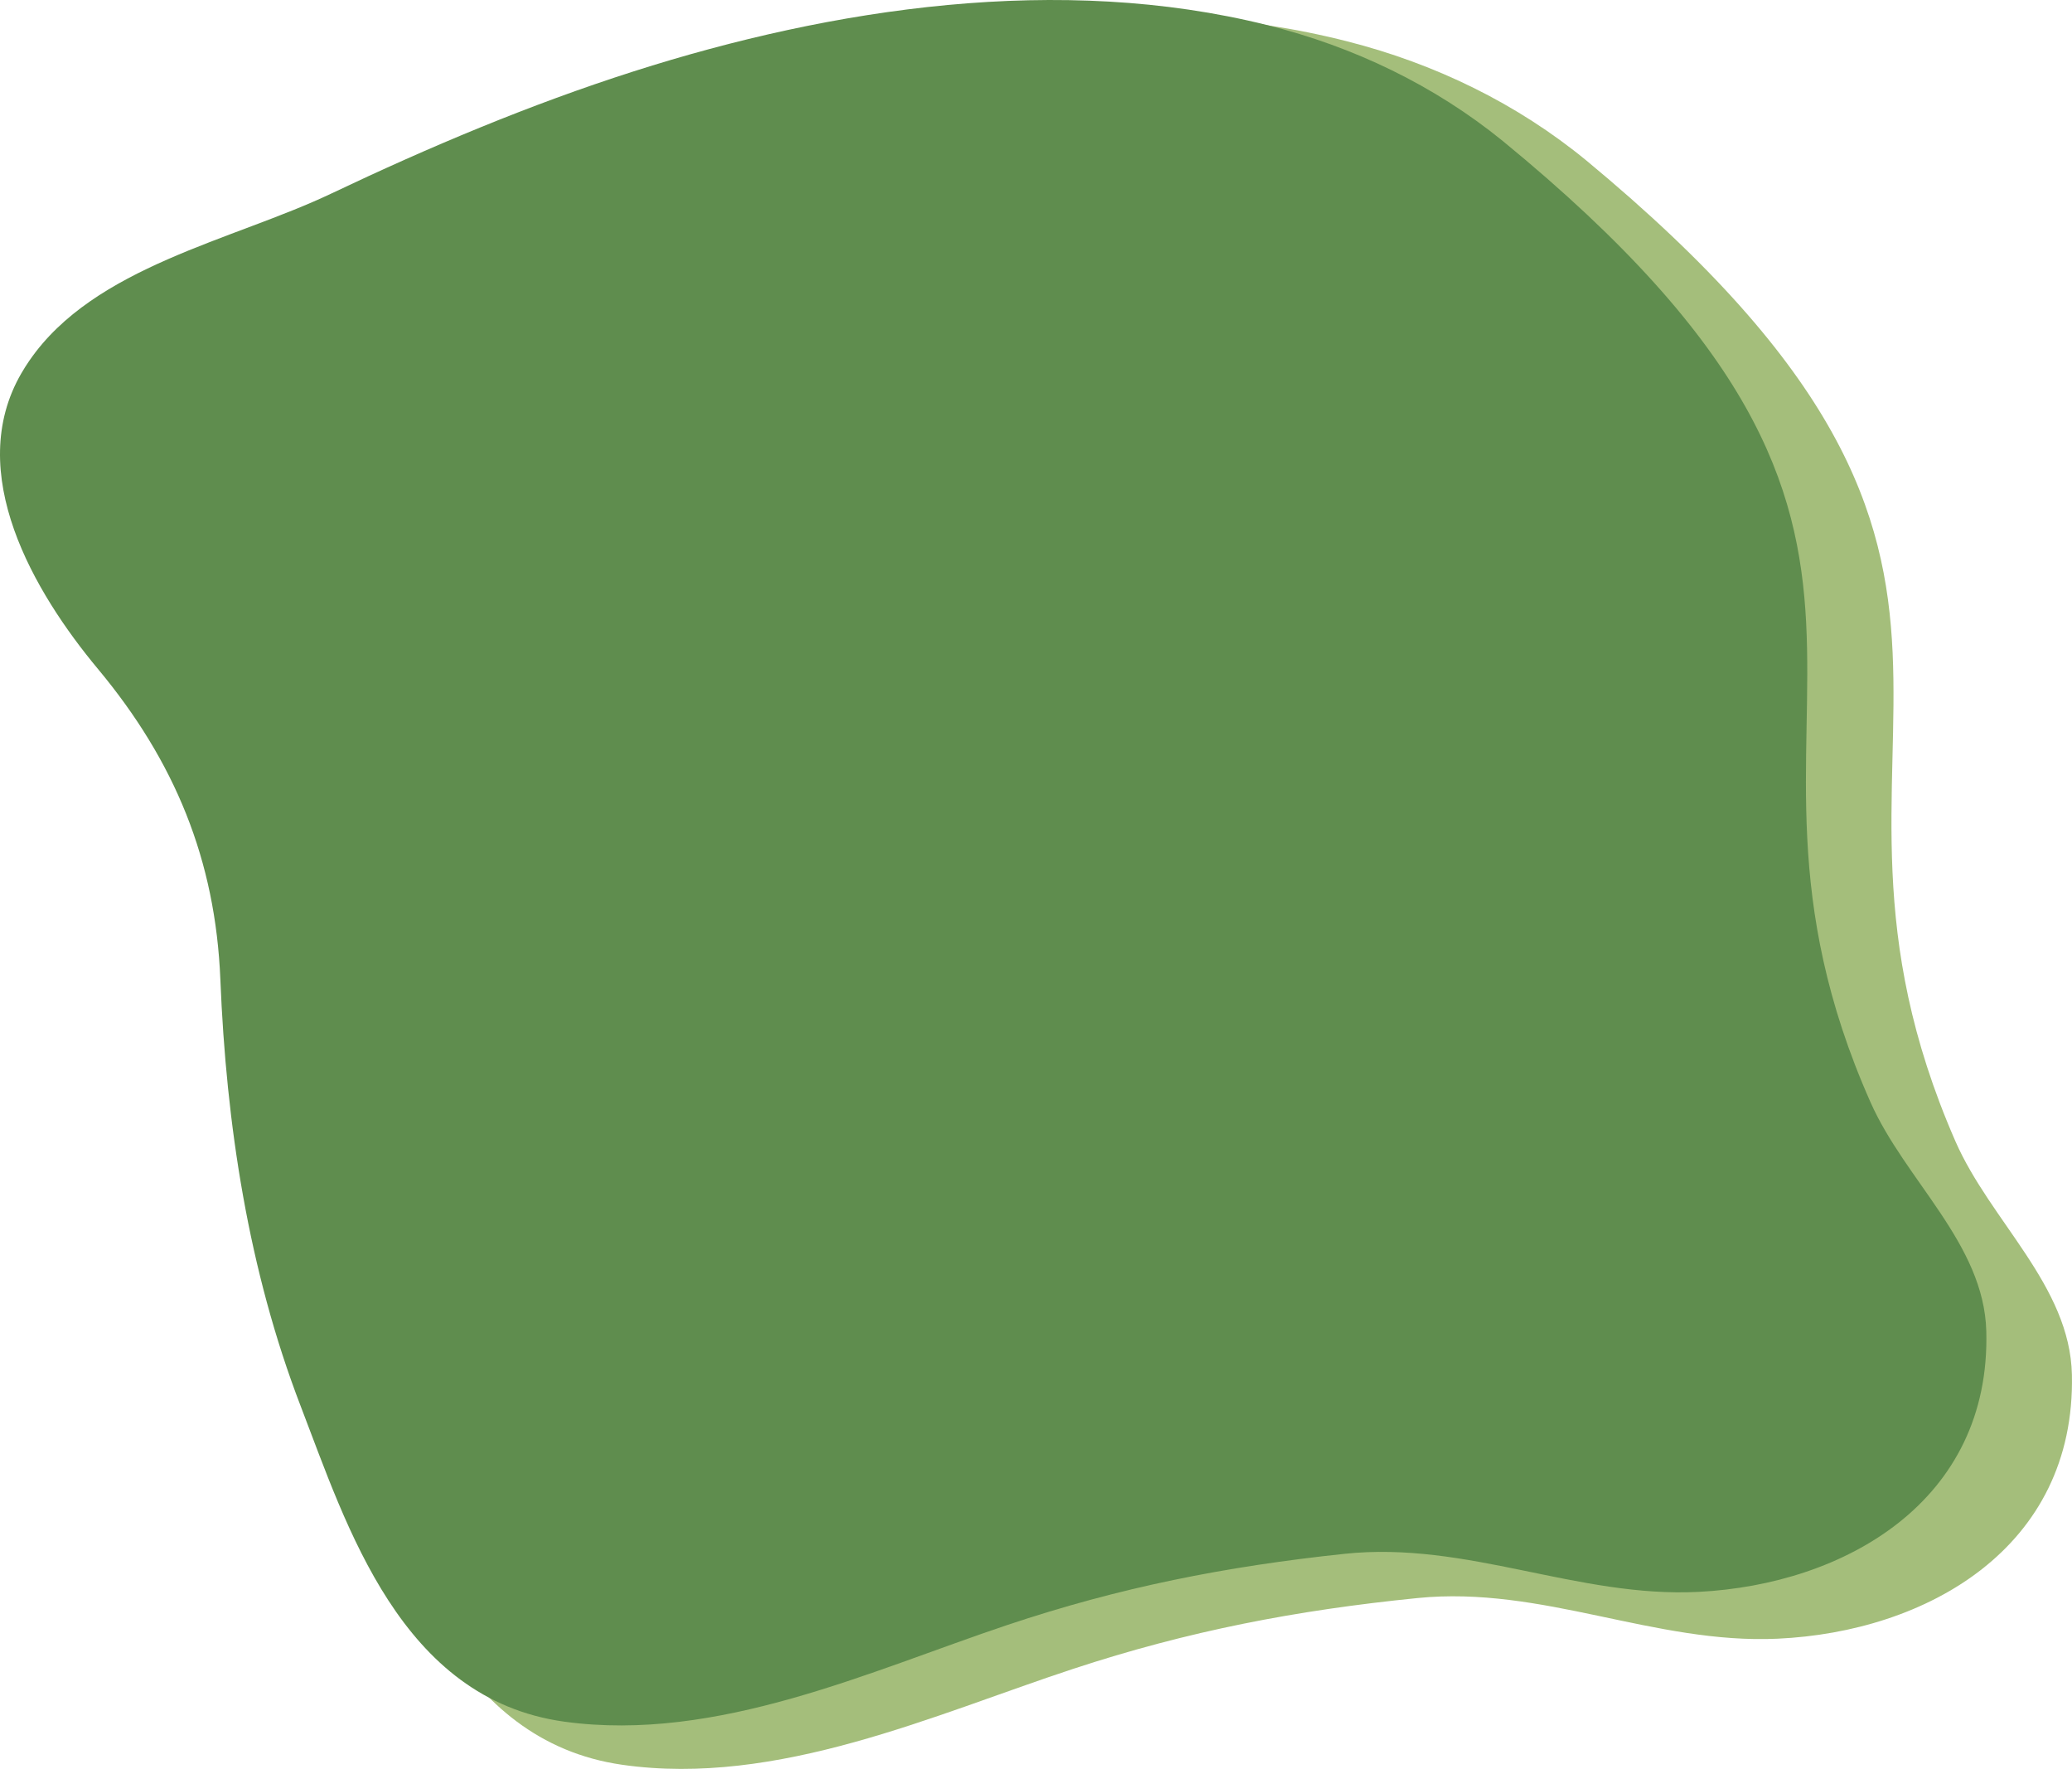 <?xml version="1.0" encoding="UTF-8"?>
<svg id="Layer_2" data-name="Layer 2" xmlns="http://www.w3.org/2000/svg" viewBox="0 0 738.09 630">
  <defs>
    <style>
      .cls-1 {
        fill: #a4be7b;
      }

      .cls-2 {
        fill: #5f8d4e;
      }
    </style>
  </defs>
  <g id="Layer_1-2" data-name="Layer 1">
    <g>
      <path class="cls-1" d="M30.45,133.97c23.71-34,73.99-43.16,109.74-59.92,35.66-16.72,72.19-31.9,109.92-43.73C322.59,7.59,405.06-4.35,480,14.75c31.3,7.98,60.44,22.15,85.14,42.45,179.99,149.07,67.02,201.86,131.39,349.2,12.46,28.53,40.85,51.49,41.53,83.22,1.33,61.68-51.83,91.59-104.88,94.01-43.9,2-83.79-18.94-128.23-14.48-43.34,4.35-81.64,11.73-122.63,25.21-49.39,16.24-105.33,42.09-160.68,34.17-59.39-8.5-78.48-71.29-94.98-114.88-18.71-49.41-26.43-102.41-28.26-154.82-1.51-43.39-16.06-79.26-43.75-112.87-23.04-27.97-48.28-71.44-27.16-107.37,.93-1.59,1.92-3.13,2.96-4.62Z"/>
      <path class="cls-2" d="M10.51,128.38c23.1-33.52,72.44-42.78,107.47-59.43,34.94-16.61,70.74-31.71,107.73-43.53C296.77,2.73,377.71-9.44,451.43,8.94c30.79,7.67,59.49,21.45,83.87,41.26,177.62,145.49,66.95,197.94,131,342.33,12.4,27.96,40.41,50.37,41.26,81.53,1.64,60.58-50.41,90.24-102.5,92.89-43.11,2.19-82.41-18.17-126.04-13.56-42.54,4.5-80.13,11.94-120.32,25.4-48.43,16.21-103.23,41.89-157.64,34.39-58.39-8.04-77.49-69.62-93.94-112.35-18.65-48.44-26.53-100.46-28.62-151.93-1.73-42.62-16.22-77.77-43.6-110.64C12.11,210.91-12.92,168.34,7.62,132.93c.91-1.57,1.87-3.08,2.88-4.55Z"/>
    </g>
  </g>
</svg>